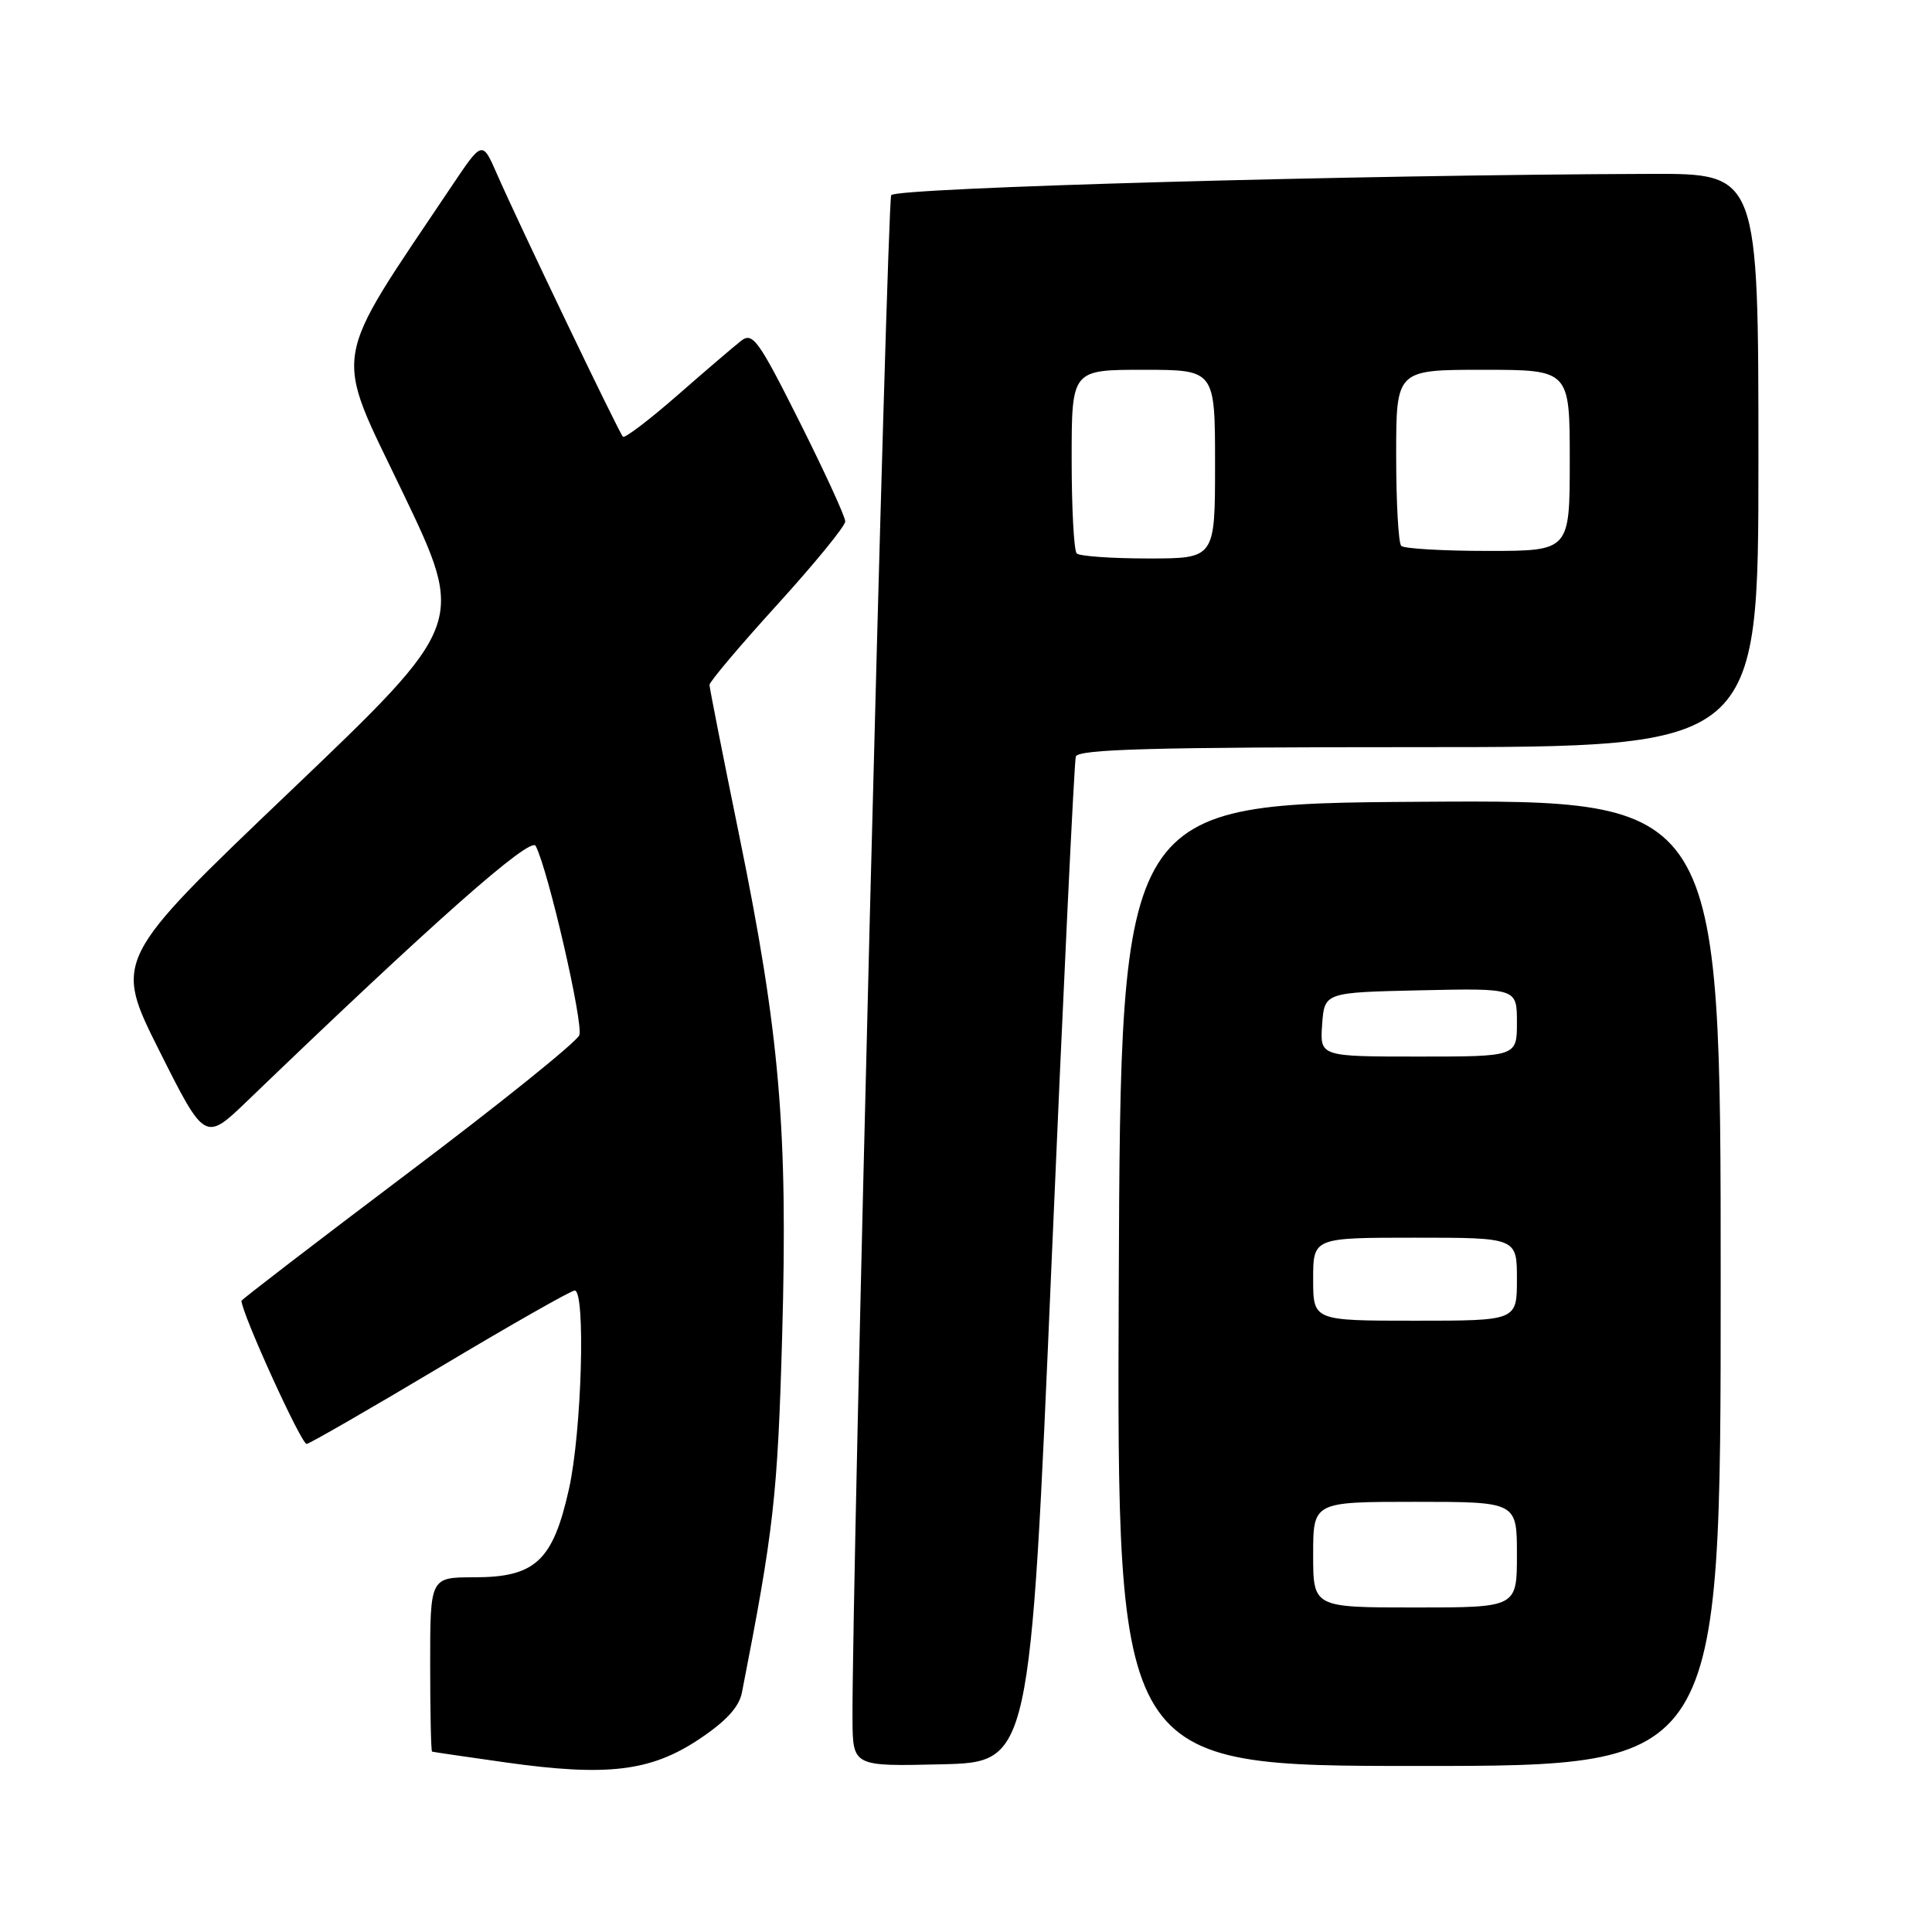 <?xml version="1.0" encoding="UTF-8" standalone="no"?>
<!DOCTYPE svg PUBLIC "-//W3C//DTD SVG 1.1//EN" "http://www.w3.org/Graphics/SVG/1.1/DTD/svg11.dtd" >
<svg xmlns="http://www.w3.org/2000/svg" xmlns:xlink="http://www.w3.org/1999/xlink" version="1.1" viewBox="0 0 256 256">
 <g >
 <path fill="currentColor"
d=" M 92.58 230.49 C 96.19 228.09 97.93 226.21 98.31 224.27 C 102.53 202.71 103.04 198.25 103.64 177.00 C 104.41 149.68 103.32 136.97 97.95 110.70 C 95.79 100.14 94.02 91.16 94.01 90.75 C 94.01 90.34 98.05 85.55 103.00 80.11 C 107.95 74.66 112.00 69.71 112.00 69.09 C 112.00 68.47 109.28 62.54 105.95 55.90 C 100.50 45.03 99.73 43.97 98.20 45.16 C 97.27 45.89 93.46 49.14 89.74 52.40 C 86.02 55.65 82.78 58.11 82.54 57.87 C 82.02 57.35 68.63 29.43 65.85 23.06 C 63.91 18.62 63.91 18.62 59.92 24.56 C 43.65 48.83 44.11 45.96 53.34 65.20 C 61.71 82.65 61.71 82.65 38.39 104.91 C 15.07 127.17 15.07 127.17 21.11 139.23 C 27.16 151.28 27.16 151.28 32.83 145.82 C 57.36 122.22 70.29 110.78 70.98 112.09 C 72.62 115.20 77.34 135.68 76.76 137.17 C 76.43 138.05 66.22 146.27 54.07 155.42 C 41.93 164.58 32.00 172.20 32.00 172.36 C 32.00 173.97 39.96 191.46 40.64 191.33 C 41.13 191.23 49.14 186.62 58.42 181.08 C 67.71 175.53 75.68 171.00 76.15 171.00 C 77.62 171.00 77.08 189.77 75.39 197.30 C 73.27 206.82 70.93 209.00 62.84 209.00 C 57.00 209.00 57.00 209.00 57.00 220.50 C 57.00 226.82 57.11 232.04 57.25 232.10 C 57.39 232.15 61.77 232.79 67.00 233.53 C 80.43 235.42 86.19 234.73 92.58 230.49 Z  M 139.33 167.50 C 140.89 131.20 142.34 100.94 142.55 100.25 C 142.85 99.27 152.82 99.00 187.97 99.00 C 233.00 99.00 233.00 99.00 233.00 61.00 C 233.00 23.00 233.00 23.00 218.75 23.04 C 179.87 23.16 118.70 24.87 118.09 25.86 C 117.53 26.77 112.86 210.46 112.96 227.78 C 113.00 234.06 113.00 234.06 124.75 233.78 C 136.50 233.50 136.50 233.50 139.33 167.50 Z  M 228.00 169.99 C 228.00 105.98 228.00 105.98 188.25 106.24 C 148.50 106.50 148.50 106.50 148.24 170.25 C 147.99 234.00 147.99 234.00 187.99 234.00 C 228.00 234.00 228.00 234.00 228.00 169.99 Z  M 142.67 73.33 C 142.30 72.97 142.00 67.34 142.00 60.83 C 142.00 49.00 142.00 49.00 151.50 49.00 C 161.00 49.00 161.00 49.00 161.00 61.50 C 161.00 74.00 161.00 74.00 152.17 74.00 C 147.31 74.00 143.03 73.70 142.67 73.33 Z  M 185.67 72.33 C 185.30 71.97 185.00 66.57 185.00 60.33 C 185.00 49.00 185.00 49.00 196.50 49.00 C 208.00 49.00 208.00 49.00 208.00 61.00 C 208.00 73.00 208.00 73.00 197.17 73.00 C 191.21 73.00 186.03 72.70 185.67 72.33 Z  M 174.00 206.00 C 174.00 199.00 174.00 199.00 187.50 199.00 C 201.00 199.00 201.00 199.00 201.00 206.00 C 201.00 213.00 201.00 213.00 187.50 213.00 C 174.00 213.00 174.00 213.00 174.00 206.00 Z  M 174.00 169.50 C 174.00 164.00 174.00 164.00 187.50 164.00 C 201.00 164.00 201.00 164.00 201.00 169.50 C 201.00 175.00 201.00 175.00 187.50 175.00 C 174.00 175.00 174.00 175.00 174.00 169.50 Z  M 175.19 135.75 C 175.50 131.50 175.50 131.50 188.25 131.22 C 201.00 130.94 201.00 130.94 201.00 135.47 C 201.00 140.00 201.00 140.00 187.94 140.00 C 174.89 140.00 174.89 140.00 175.19 135.75 Z "/>
</g>
</svg>